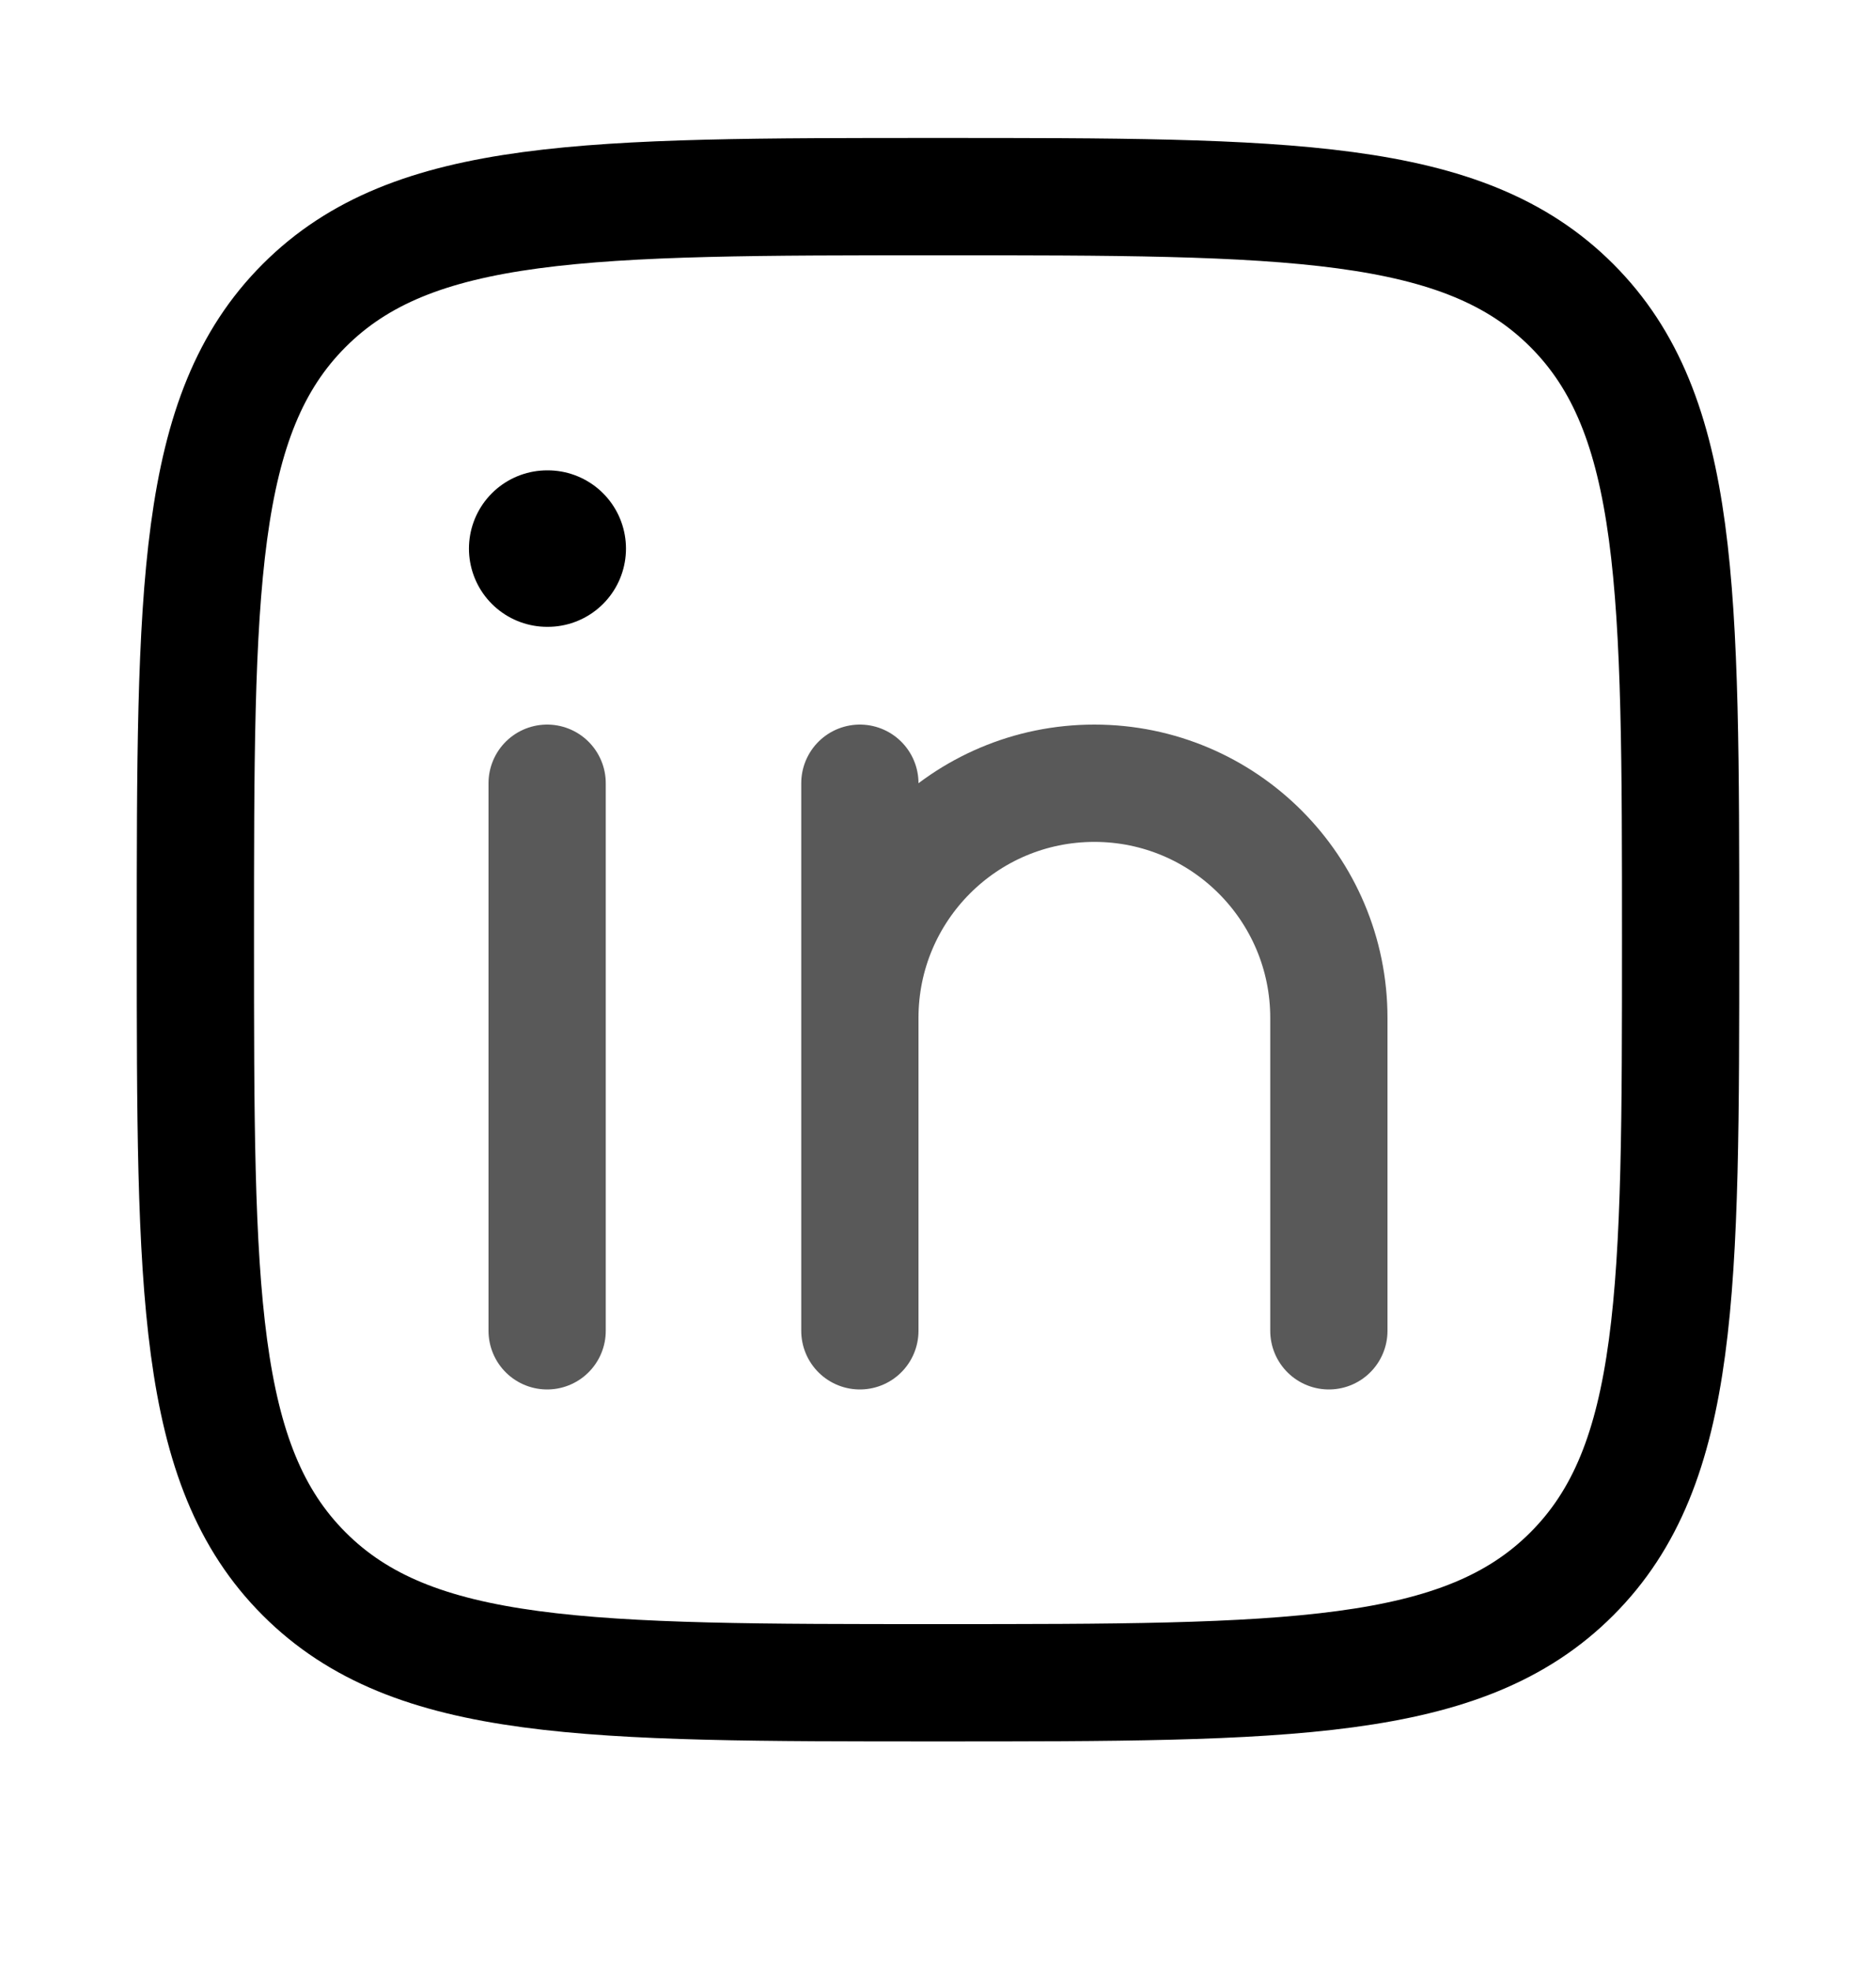<svg xmlns="http://www.w3.org/2000/svg" width="20" height="21" viewBox="0 0 20 21" fill="none">
<path d="M5.833 8.345V14.179" stroke="#595959" stroke-width="1.25" stroke-linecap="round" stroke-linejoin="round"/>
<path d="M9.167 10.845V14.179M9.167 10.845C9.167 9.465 10.286 8.345 11.667 8.345C13.047 8.345 14.167 9.465 14.167 10.845V14.179M9.167 10.845V8.345" stroke="#595959" stroke-width="1.25" stroke-linecap="round" stroke-linejoin="round"/>
<path d="M5.84 5.845H5.833" stroke="black" stroke-width="1.667" stroke-linecap="round" stroke-linejoin="round"/>
<path d="M2.083 10.012C2.083 6.28 2.083 4.414 3.243 3.255C4.402 2.095 6.268 2.095 10 2.095C13.732 2.095 15.598 2.095 16.757 3.255C17.917 4.414 17.917 6.28 17.917 10.012C17.917 13.744 17.917 15.61 16.757 16.769C15.598 17.929 13.732 17.929 10 17.929C6.268 17.929 4.402 17.929 3.243 16.769C2.083 15.61 2.083 13.744 2.083 10.012Z" stroke="black" stroke-width="1.25" stroke-linejoin="round"/>
</svg>